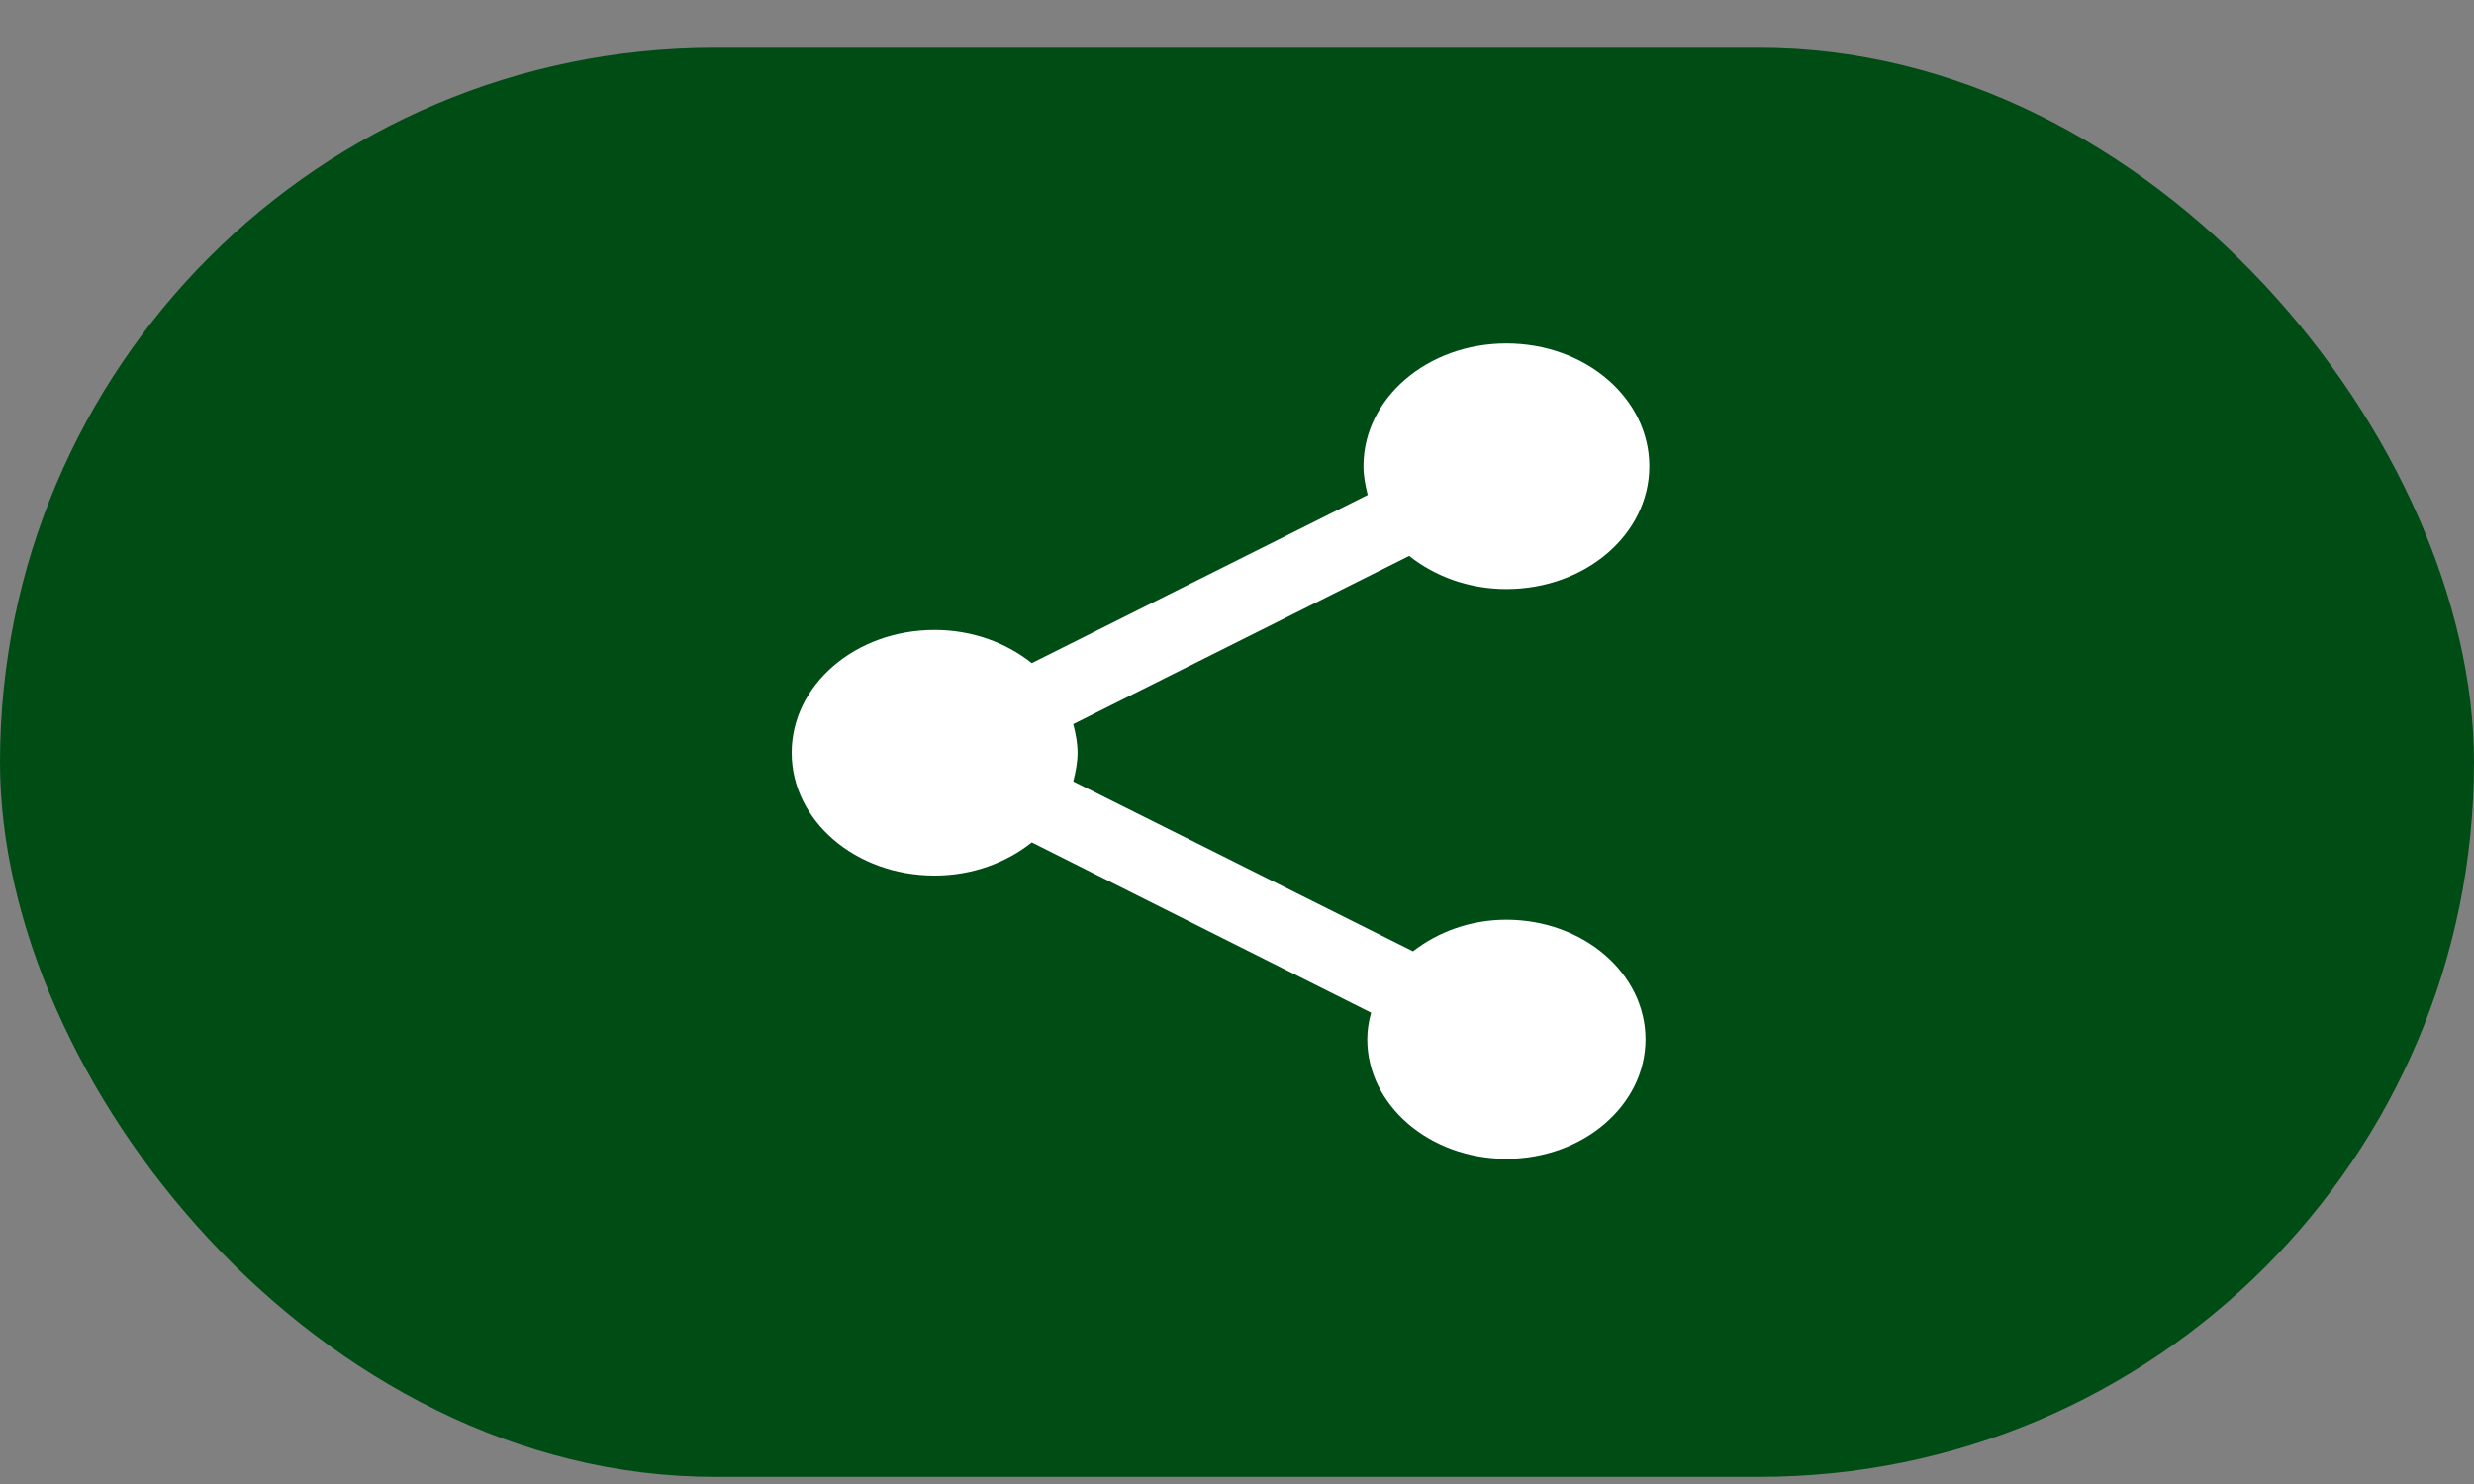 <svg width="50" height="30" viewBox="0 0 50 30" fill="none" xmlns="http://www.w3.org/2000/svg">
<rect x="0" y="0" width="50" height="30" fill="#808080" stroke="none"/>
<g id="Group 945">
<rect id="Rectangle 4030" y="0.966" width="50" height="28.89" rx="14.445" fill="#004C15"/>
<path id="Vector" d="M30.444 18.593C29.713 18.593 29.058 18.842 28.557 19.231L21.691 15.797C21.739 15.606 21.778 15.416 21.778 15.217C21.778 15.019 21.739 14.829 21.691 14.638L28.48 11.238C29 11.651 29.684 11.908 30.444 11.908C32.043 11.908 33.333 10.799 33.333 9.425C33.333 8.052 32.043 6.943 30.444 6.943C28.846 6.943 27.556 8.052 27.556 9.425C27.556 9.624 27.594 9.814 27.642 10.005L20.853 13.405C20.333 12.992 19.65 12.735 18.889 12.735C17.29 12.735 16 13.844 16 15.217C16 16.591 17.29 17.7 18.889 17.7C19.65 17.7 20.333 17.443 20.853 17.03L27.71 20.472C27.662 20.646 27.633 20.828 27.633 21.01C27.633 22.342 28.894 23.426 30.444 23.426C31.995 23.426 33.256 22.342 33.256 21.01C33.256 19.677 31.995 18.593 30.444 18.593Z" fill="white"/>
</g>
</svg>
